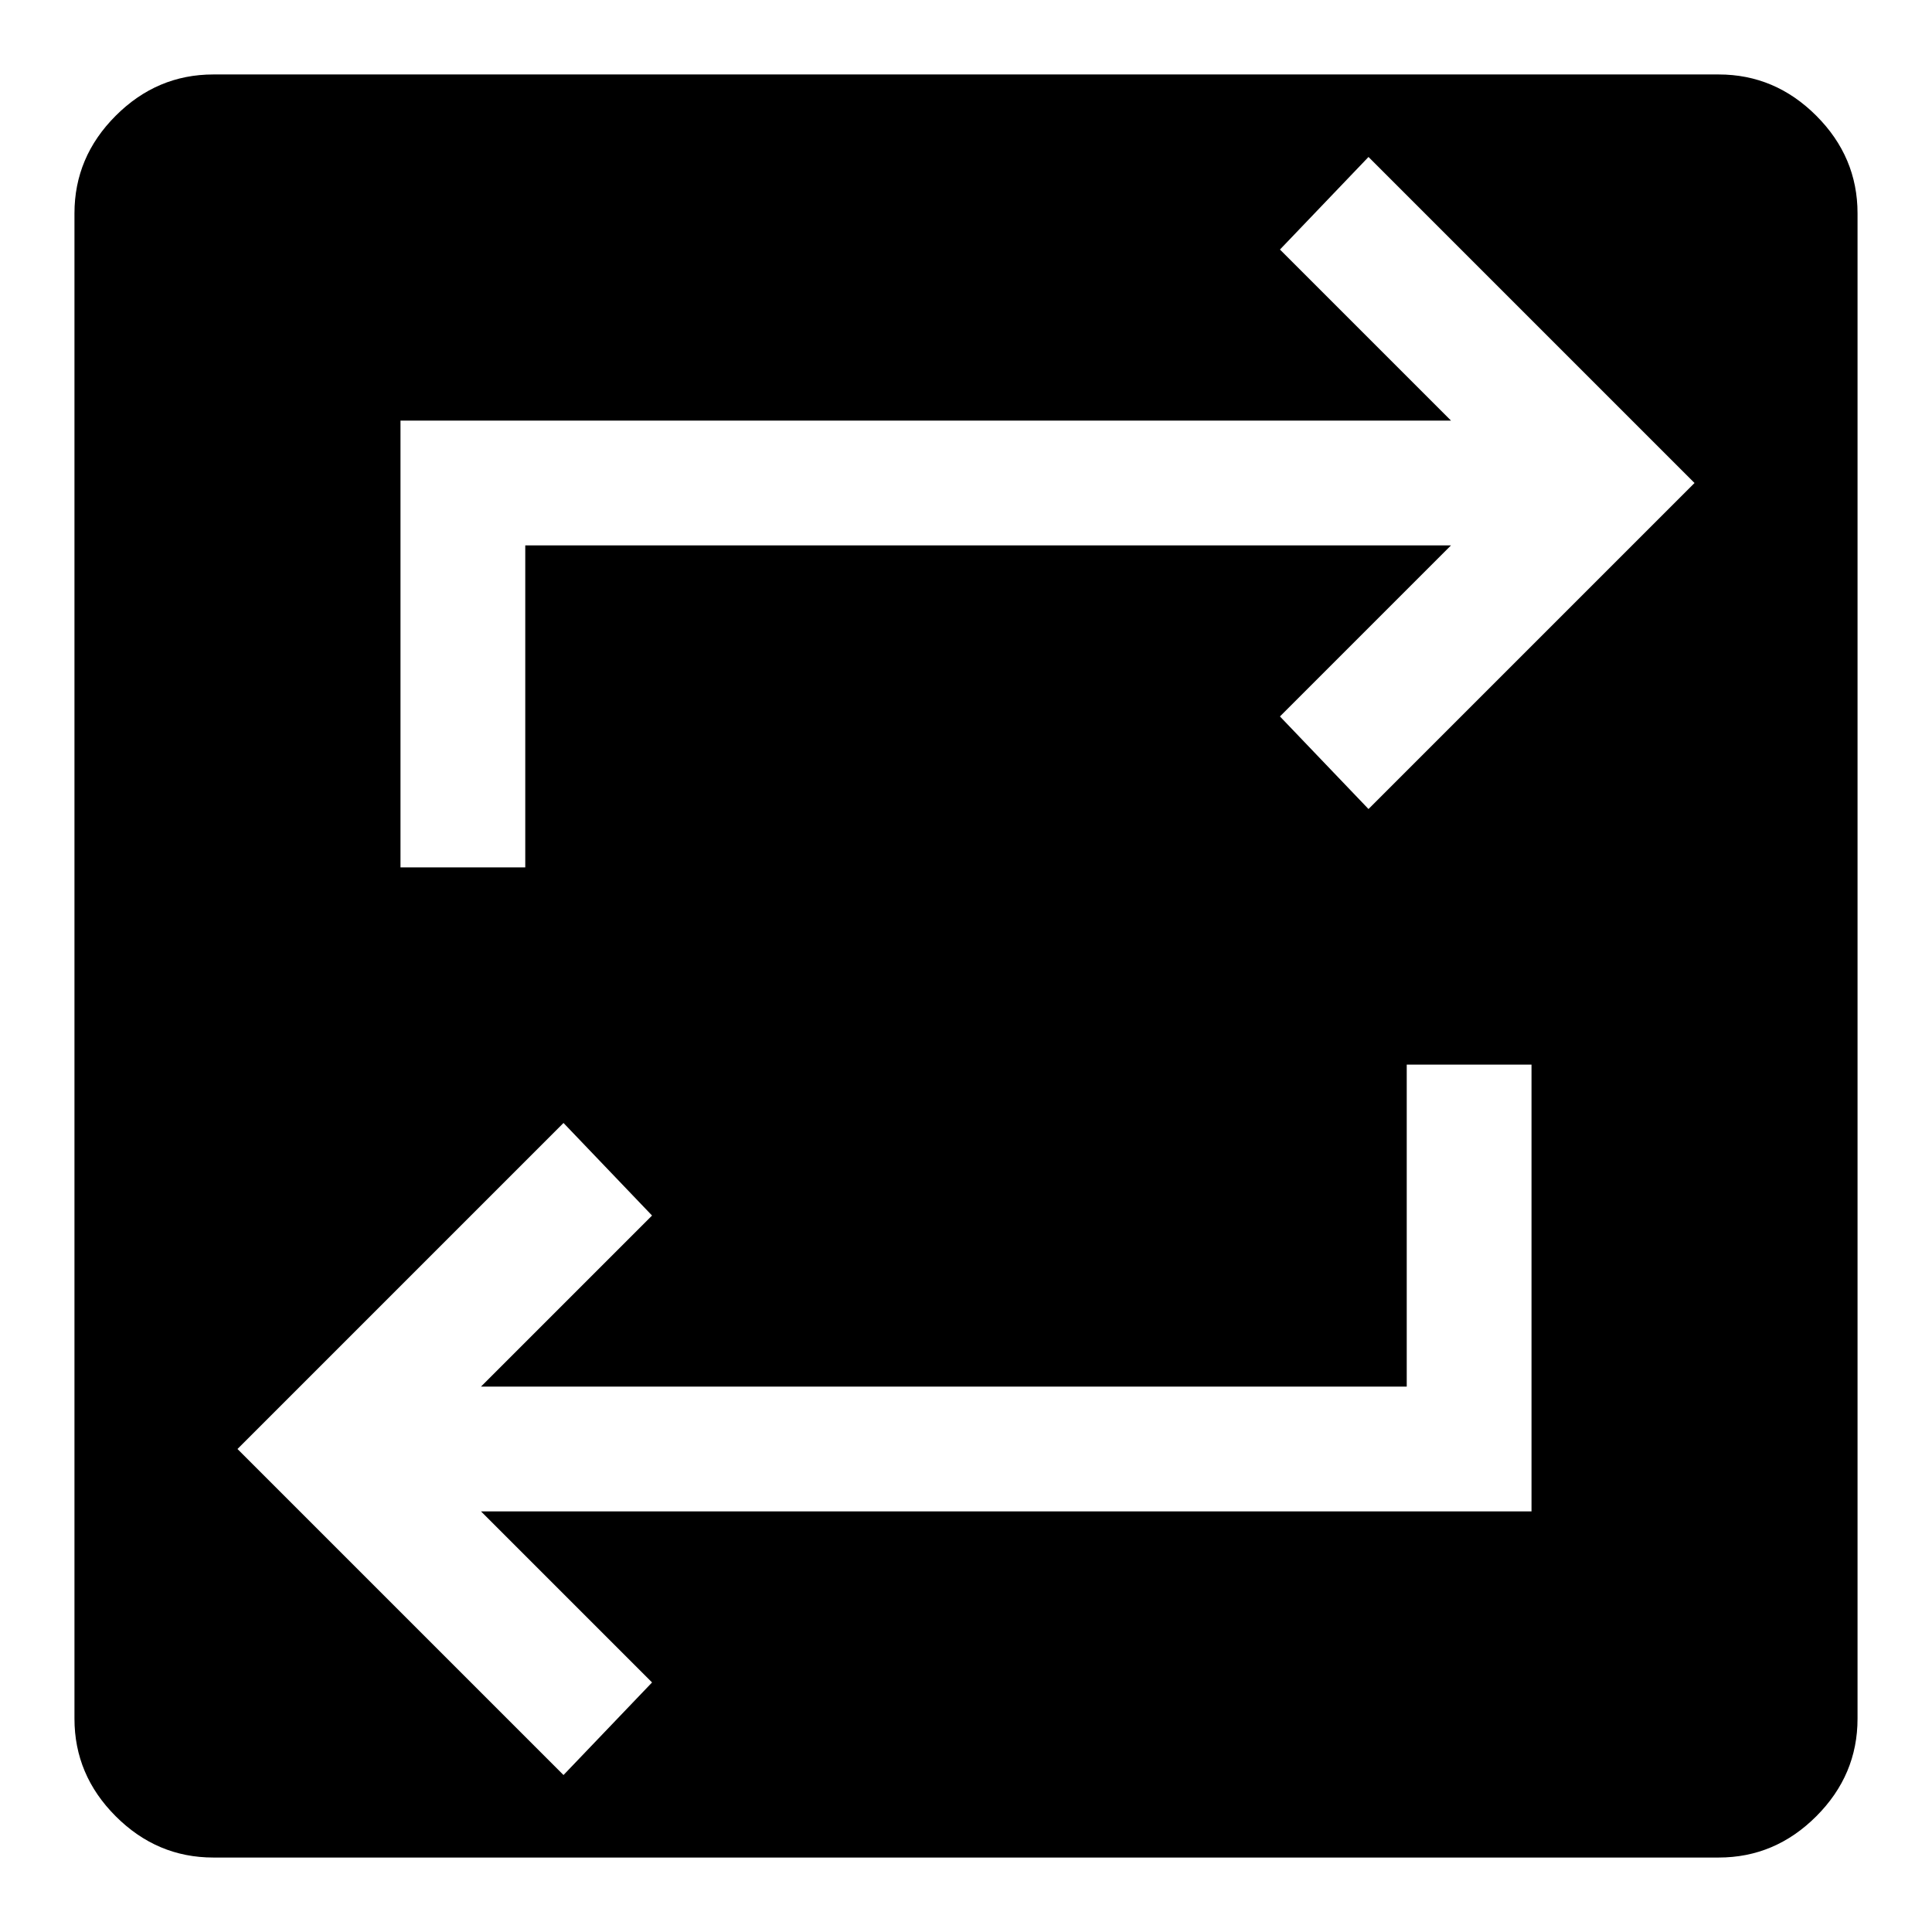 <svg xmlns="http://www.w3.org/2000/svg" width="48" height="48" viewBox="0 0 48 48"><path d="M5.3 46.15q-1.4 0-2.425-1.025T1.85 42.7V5.3q0-1.4 1.025-2.425T5.3 1.85h37.4q1.4 0 2.425 1.025T46.15 5.3v37.4q0 1.4-1.025 2.425T42.7 46.15ZM14 44.1l2.2-2.3-4.25-4.25h26.1v-11.1h-3.1v8h-23l4.25-4.25-2.2-2.3L5.9 36ZM9.95 21.55h3.1v-8h23L31.8 17.8l2.2 2.3 8.1-8.1L34 3.9l-2.2 2.3 4.25 4.25H9.95Z"/></svg>